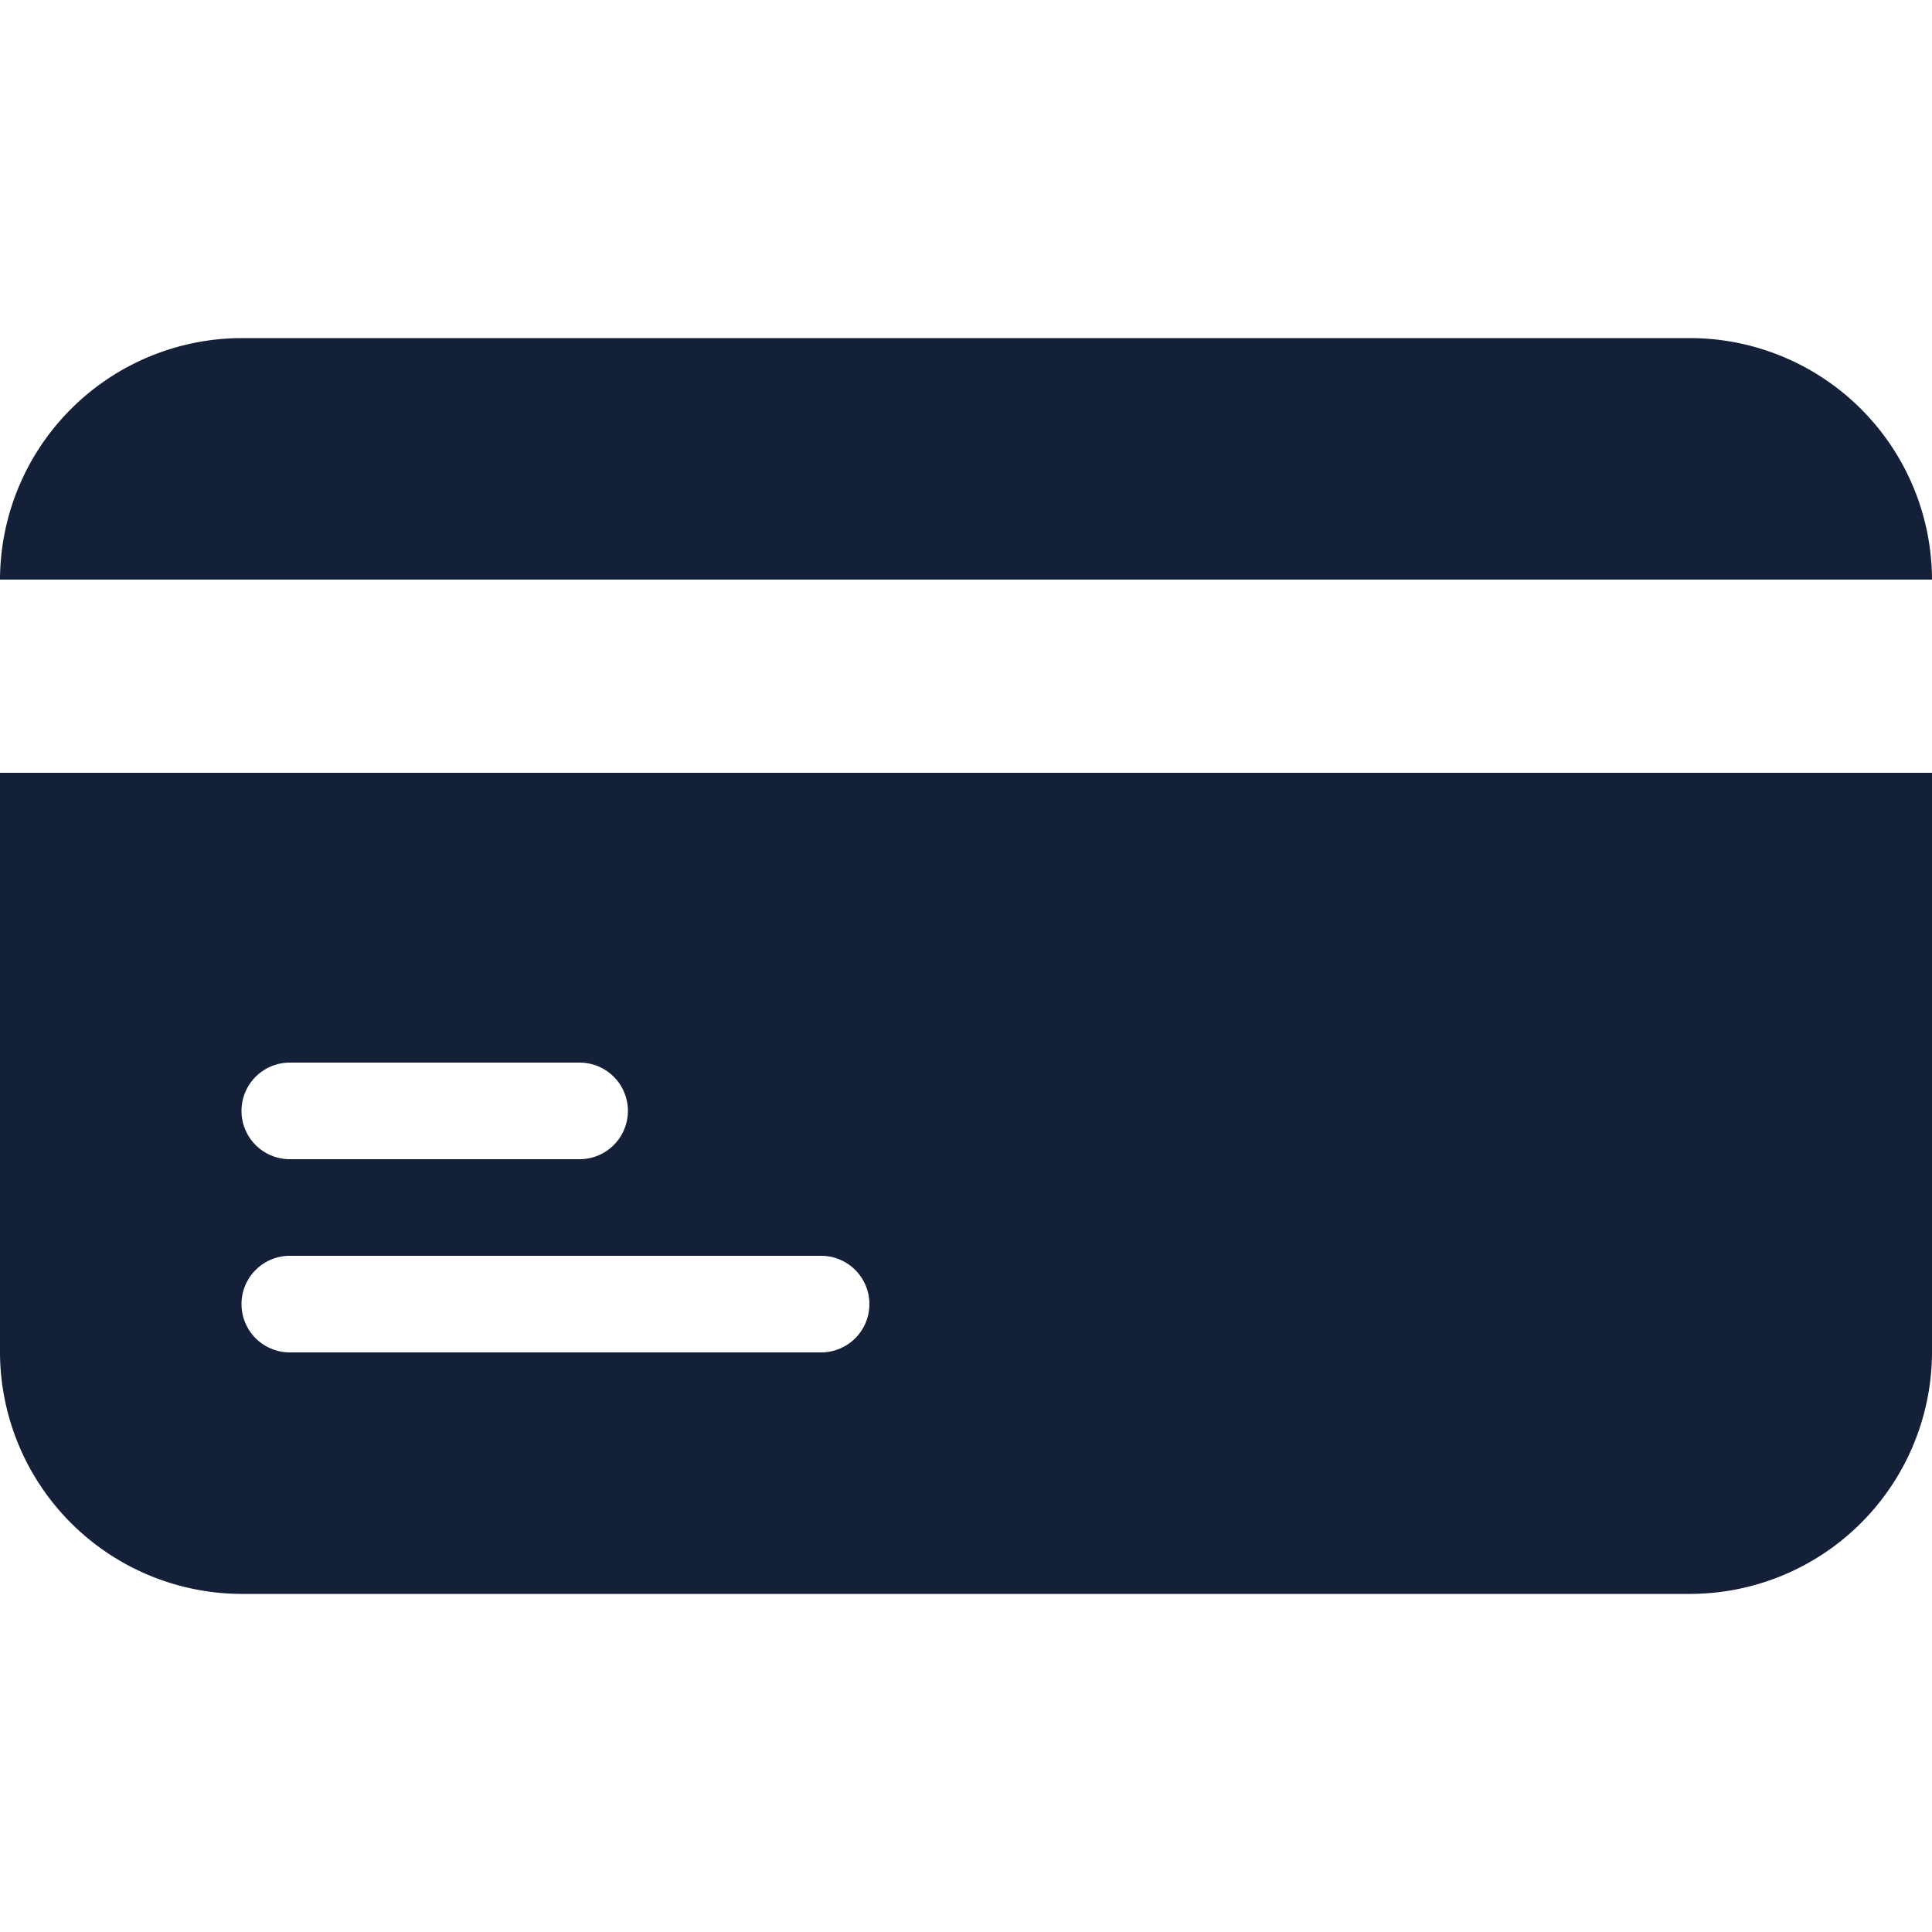 <svg id="Layer_1" data-name="Layer 1" xmlns="http://www.w3.org/2000/svg" viewBox="0 0 512 512"><defs><style>.cls-1{fill:#141f38;}</style></defs><title>credit-card-back-glyph</title><path class="cls-1" d="M512,153.6H0a64.19,64.19,0,0,1,64-64H448A64.19,64.19,0,0,1,512,153.6ZM0,204.8H512V358.4a64.19,64.19,0,0,1-64,64H64a64.19,64.19,0,0,1-64-64Zm64,89.6a12.8,12.8,0,0,0,12.8,12.8h76.8a12.8,12.8,0,1,0,0-25.6H76.8A12.8,12.8,0,0,0,64,294.4Zm0,51.2a12.8,12.8,0,0,0,12.8,12.8H217.6a12.8,12.8,0,1,0,0-25.6H76.8A12.8,12.8,0,0,0,64,345.6Z"/></svg>